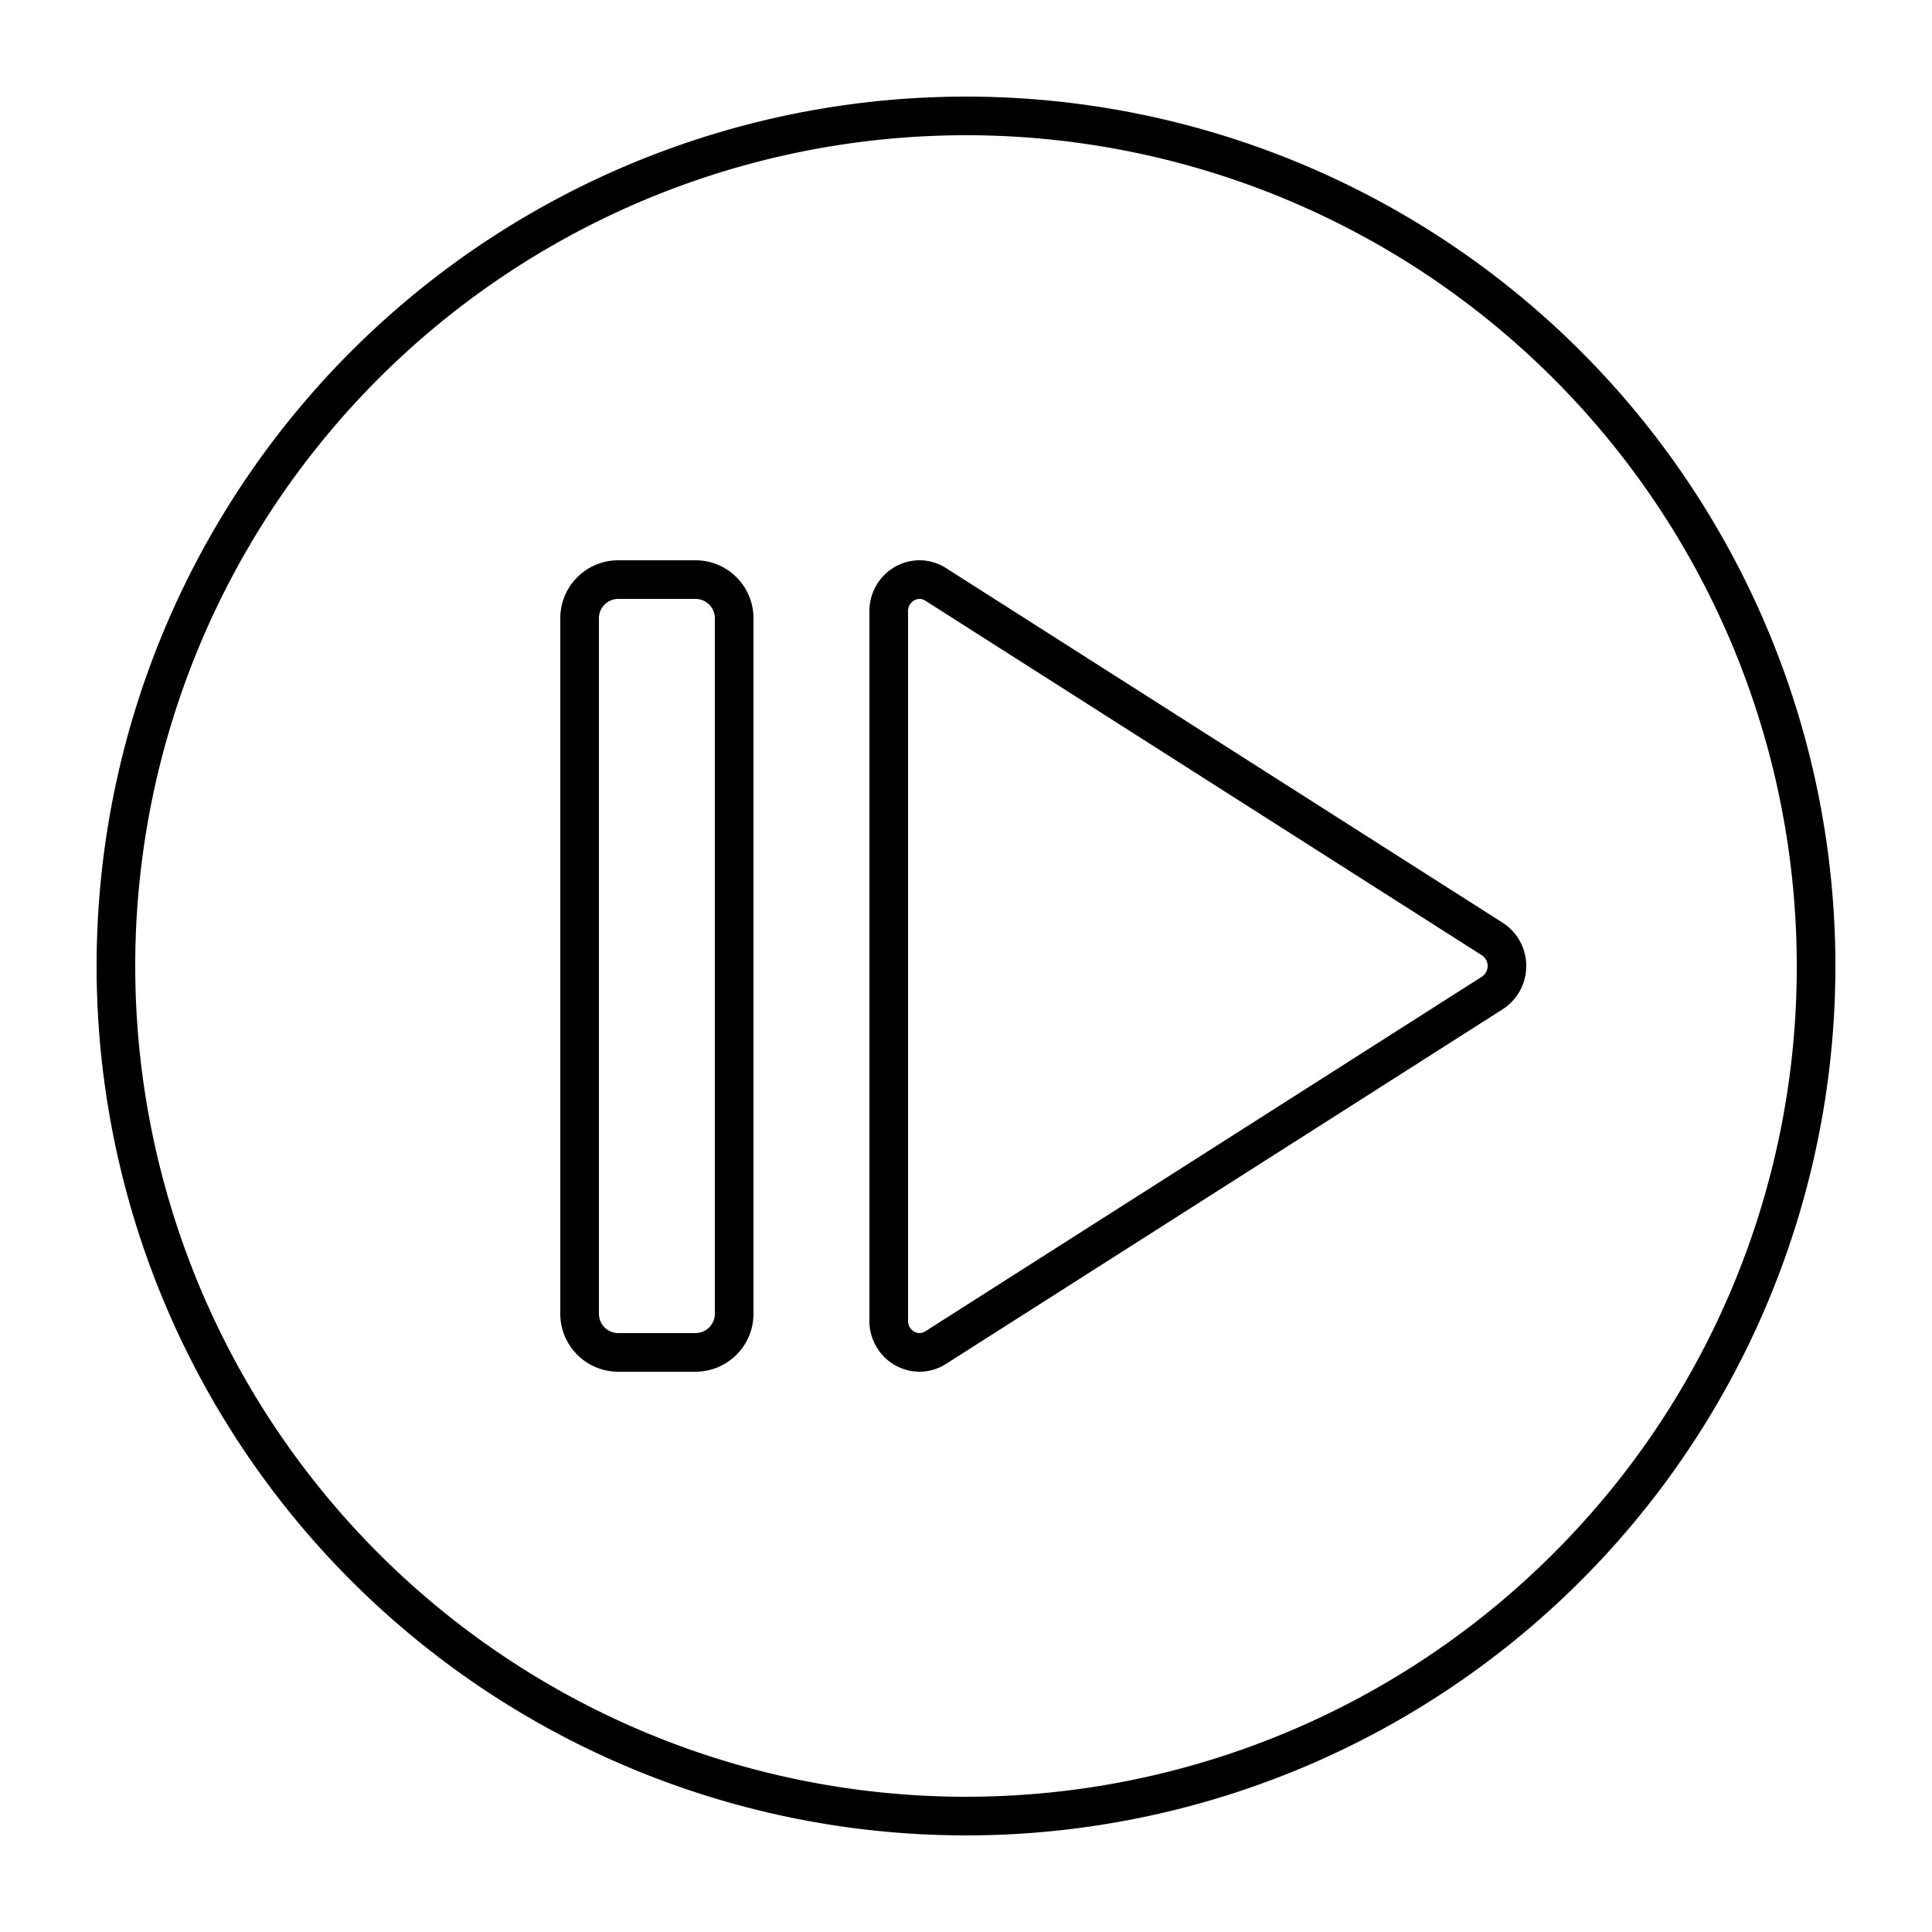 <?xml version="1.0" ?><svg data-name="Layer 1" id="Layer_1" viewBox="0 0 100 100" xmlns="http://www.w3.org/2000/svg"><title/><path d="M50,5A45,45,0,1,0,95,50,45.001,45.001,0,0,0,50,5ZM80.405,80.406A43,43,0,1,1,93,50,42.861,42.861,0,0,1,80.405,80.406Z"/><path d="M77.783,47.764l-28.816-18.359a2.547,2.547,0,0,0-1.372-.405,2.589,2.589,0,0,0-1.81.748A2.641,2.641,0,0,0,45,31.641V68.359a2.64,2.64,0,0,0,.785,1.893,2.588,2.588,0,0,0,1.81.748,2.547,2.547,0,0,0,1.372-.405L77.783,52.236a2.664,2.664,0,0,0,0-4.473Zm-1.075,2.786L47.893,68.909a.541.541,0,0,1-.297.091.591.591,0,0,1-.408-.174.634.634,0,0,1-.188-.467V31.641a.634.634,0,0,1,.188-.467.591.591,0,0,1,.408-.174.542.542,0,0,1,.297.091l28.816,18.359a.664.664,0,0,1-0,1.099Z"/><path d="M36,29H32a3,3,0,0,0-3,3V68a3,3,0,0,0,3,3h4a3,3,0,0,0,3-3V32A3,3,0,0,0,36,29Zm1,39a1.002,1.002,0,0,1-1,1H32a1.002,1.002,0,0,1-1-1V32a1.002,1.002,0,0,1,1-1h4a1.002,1.002,0,0,1,1,1Z"/></svg>